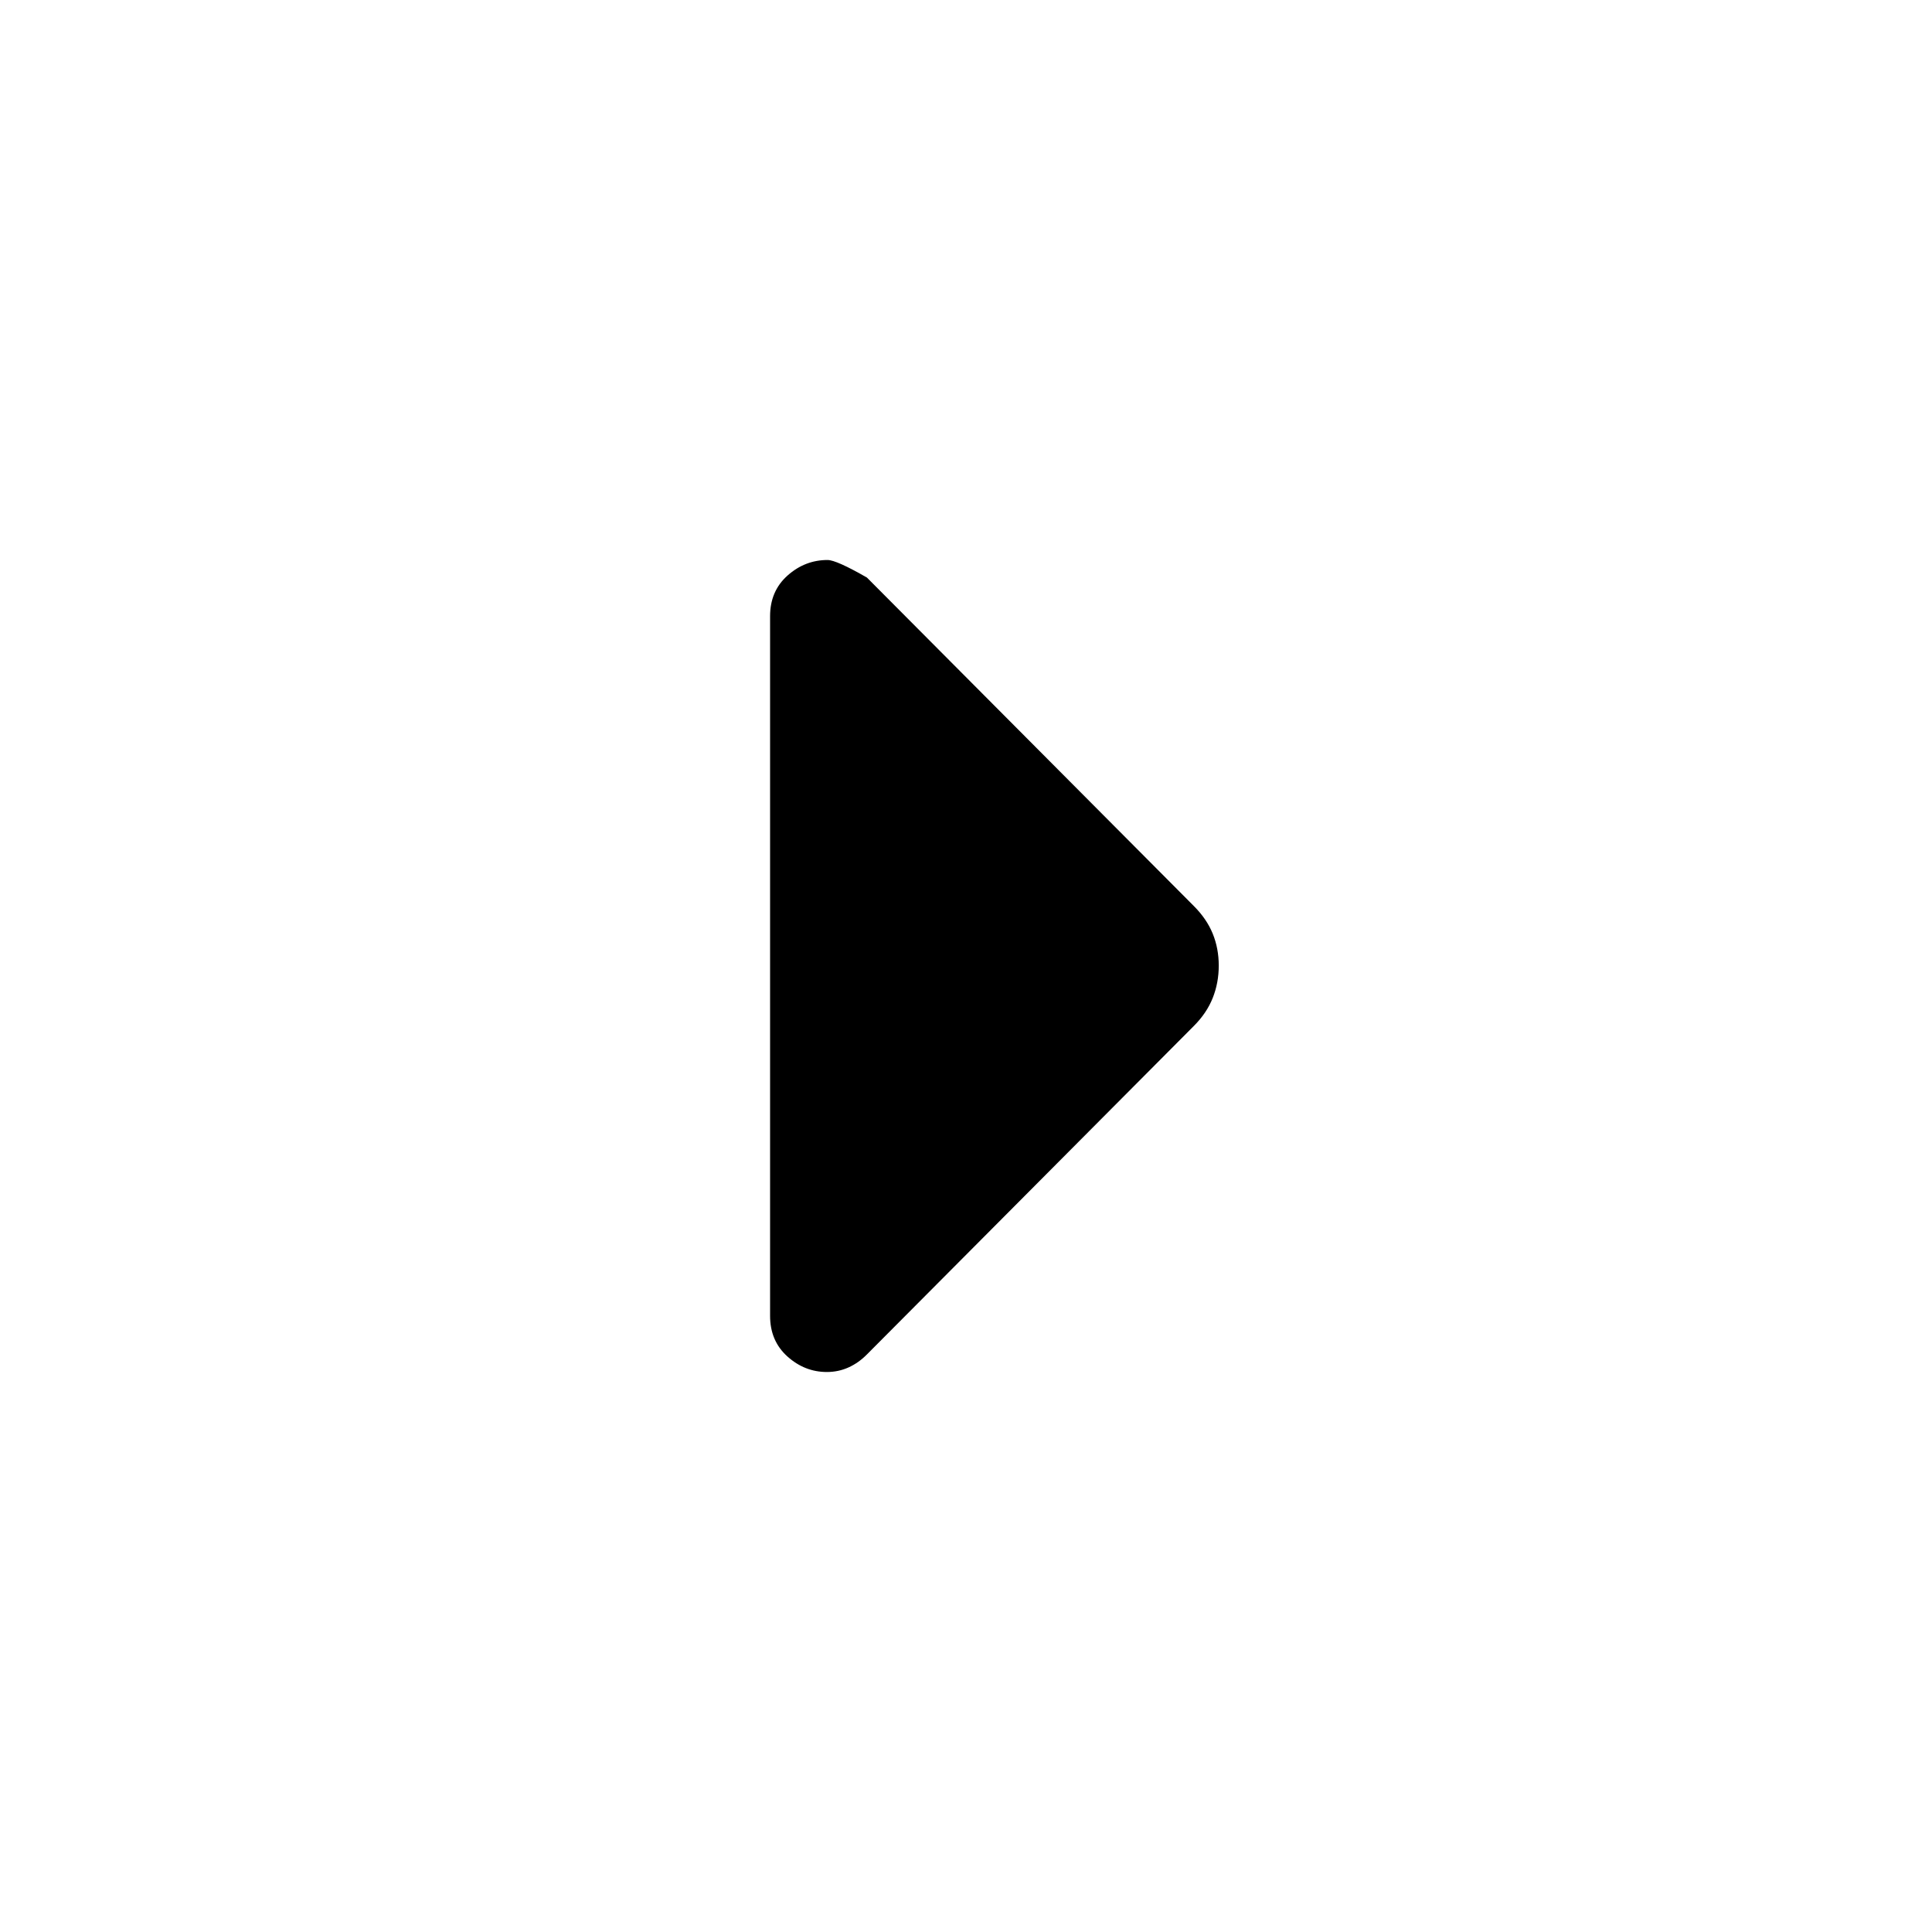 <svg xmlns="http://www.w3.org/2000/svg" height="24" viewBox="0 -960 960 960" width="24"><path d="M410.87-278.26q-11.02 0-19.62-7.72-8.6-7.73-8.6-20.19v-347.66q0-12.46 8.67-20.19 8.66-7.72 19.9-7.72 4.35 0 19.54 8.72l162.42 163.19q6.41 6.4 9.41 13.75 3 7.36 3 15.9t-3 16.08q-3 7.53-9.41 13.93L430.76-286.98q-4.19 4.24-9.21 6.48-5.01 2.24-10.68 2.24Z"/></svg>